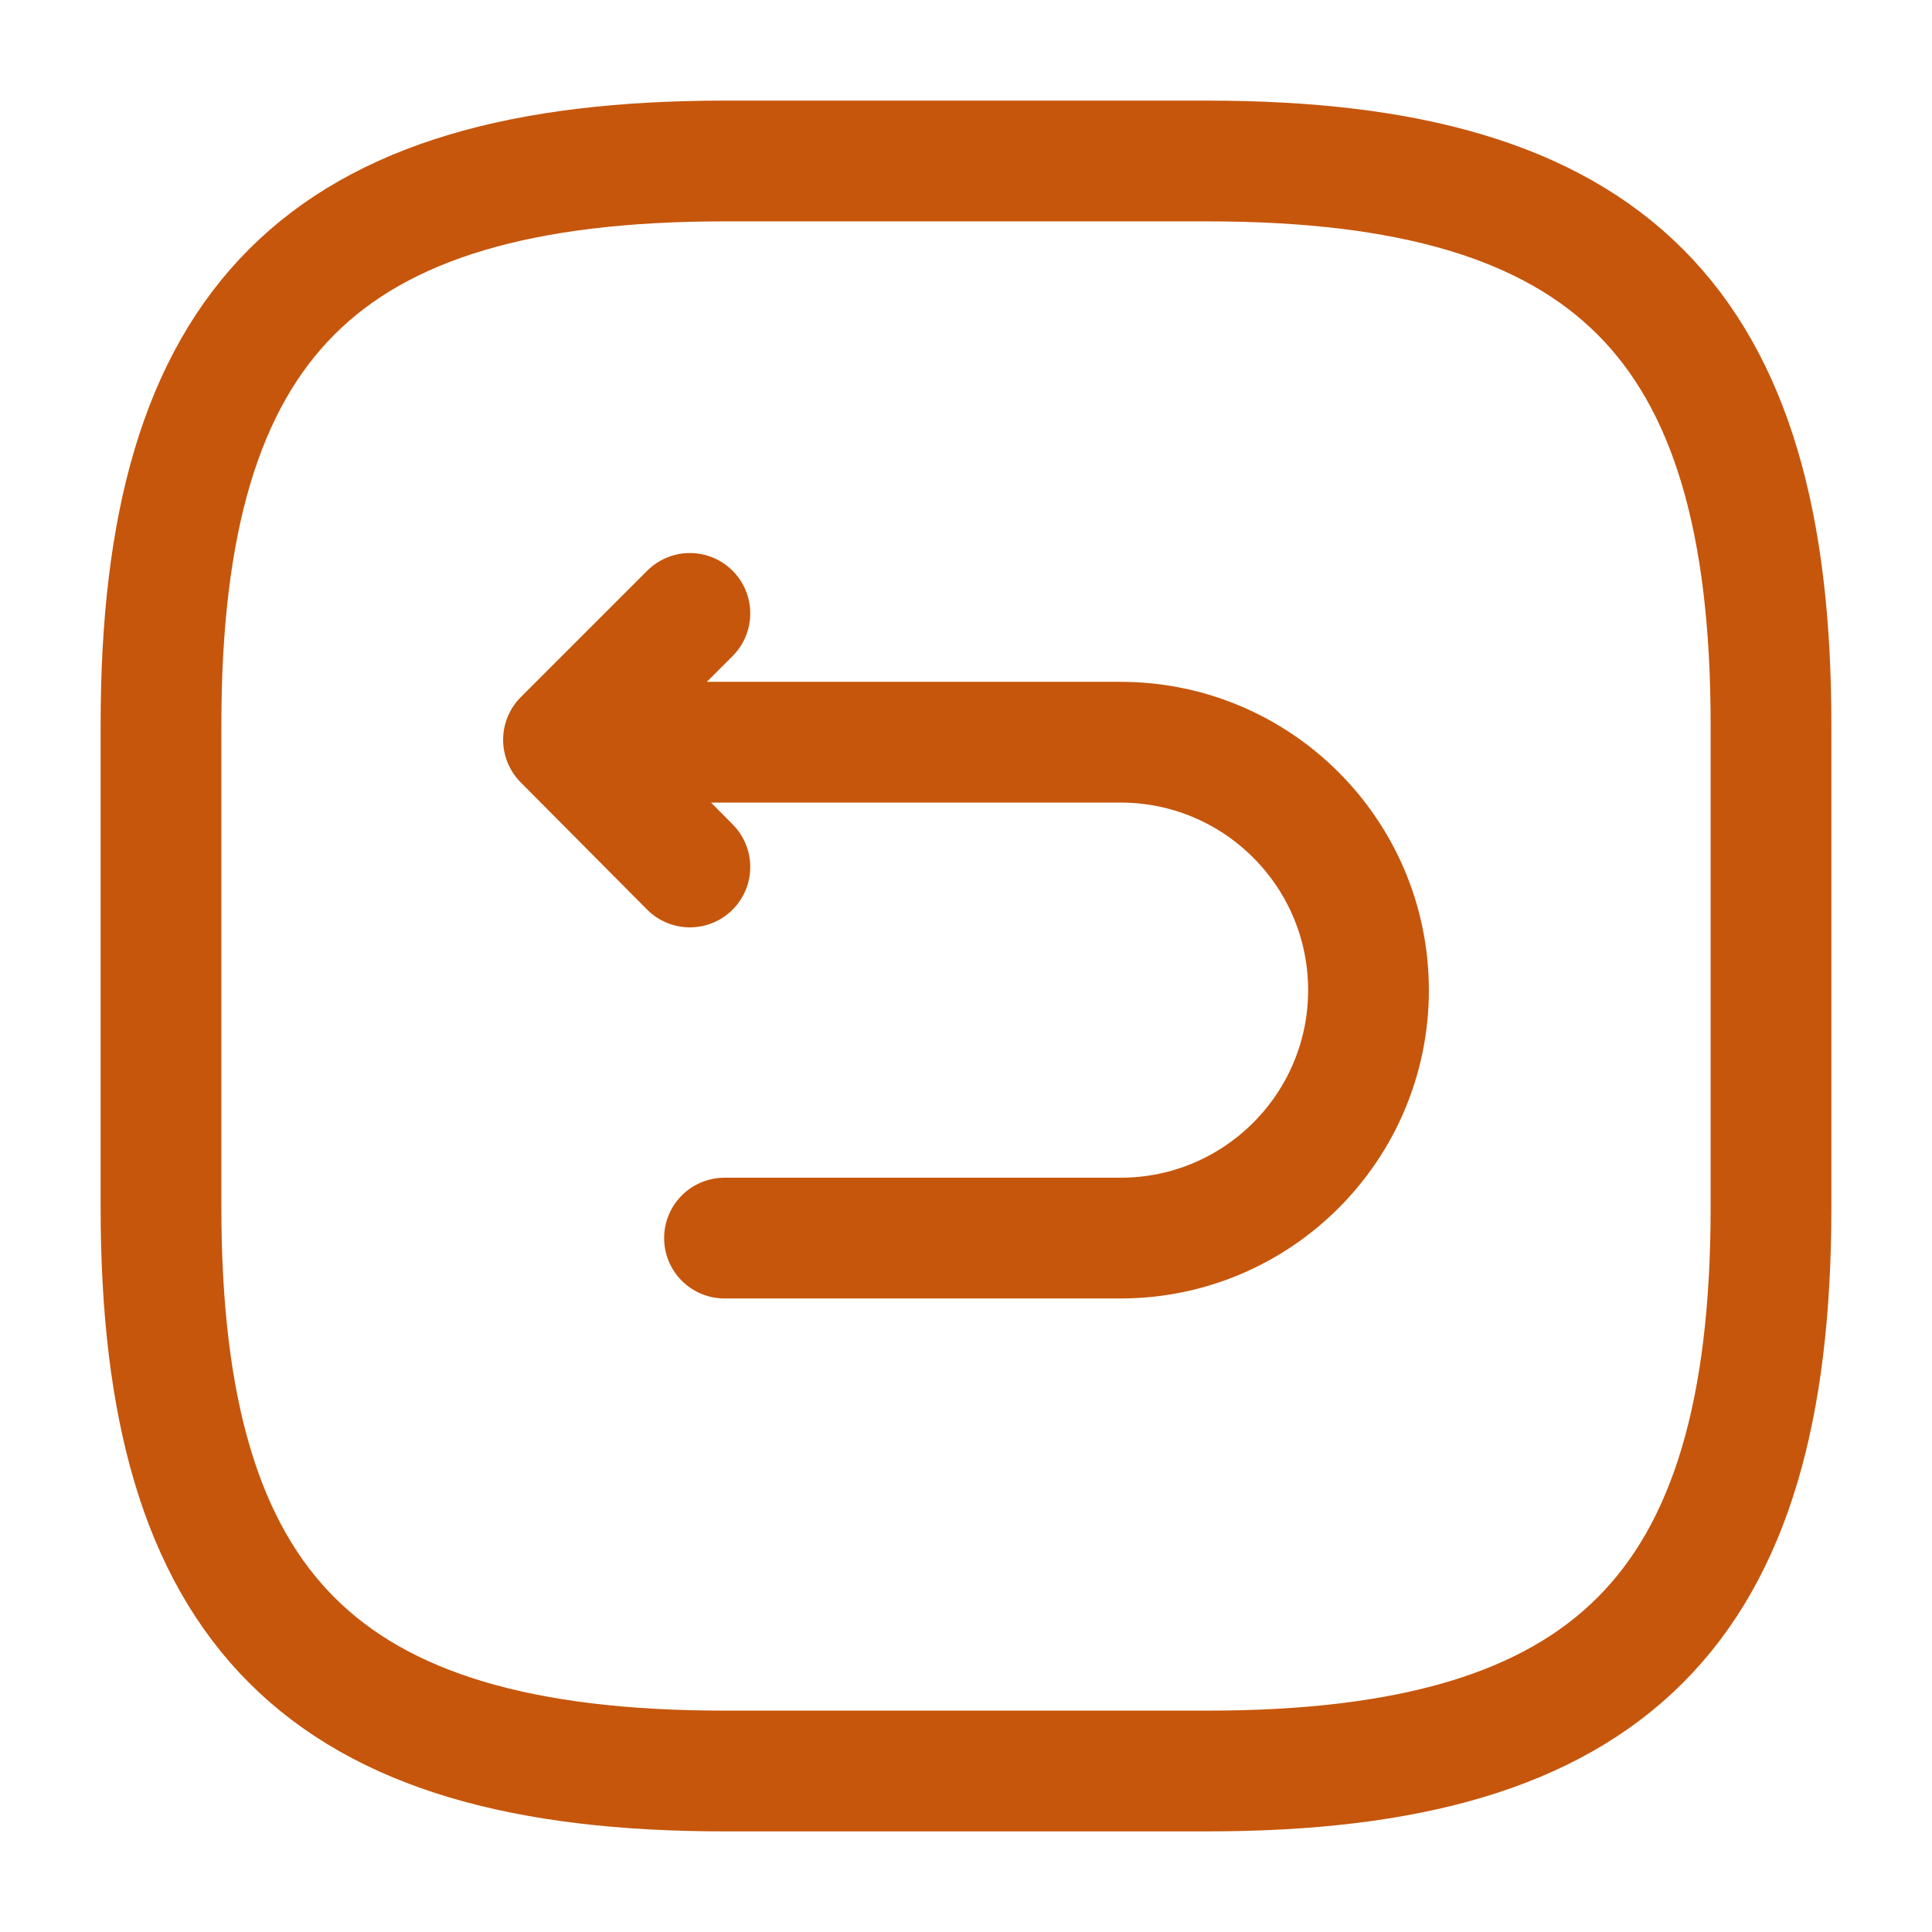<svg viewBox="0 0 24.00 24.00" fill="none" xmlns="http://www.w3.org/2000/svg" stroke="#2c2f8c"><g id="SVGRepo_bgCarrier" stroke-width="0"></g><g id="SVGRepo_tracerCarrier" stroke-linecap="round" stroke-linejoin="round"></g><g id="SVGRepo_iconCarrier"> <path d="M9 22H15C20 22 22 20 22 15V9C22 4 20 2 15 2H9C4 2 2 4 2 9V15C2 20 4 22 9 22Z" stroke="#c6560c" stroke-width="1.5" stroke-linecap="round" stroke-linejoin="round"></path> <path d="M9 15.38H13.92C15.62 15.38 17 14 17 12.3C17 10.6 15.62 9.22 13.92 9.22H7.15" stroke="#c6560c" stroke-width="1.5" stroke-miterlimit="10" stroke-linecap="round" stroke-linejoin="round"></path> <path d="M8.57 10.77L7 9.19L8.57 7.62" stroke="#c6560c" stroke-width="1.5" stroke-linecap="round" stroke-linejoin="round"></path> </g></svg>
